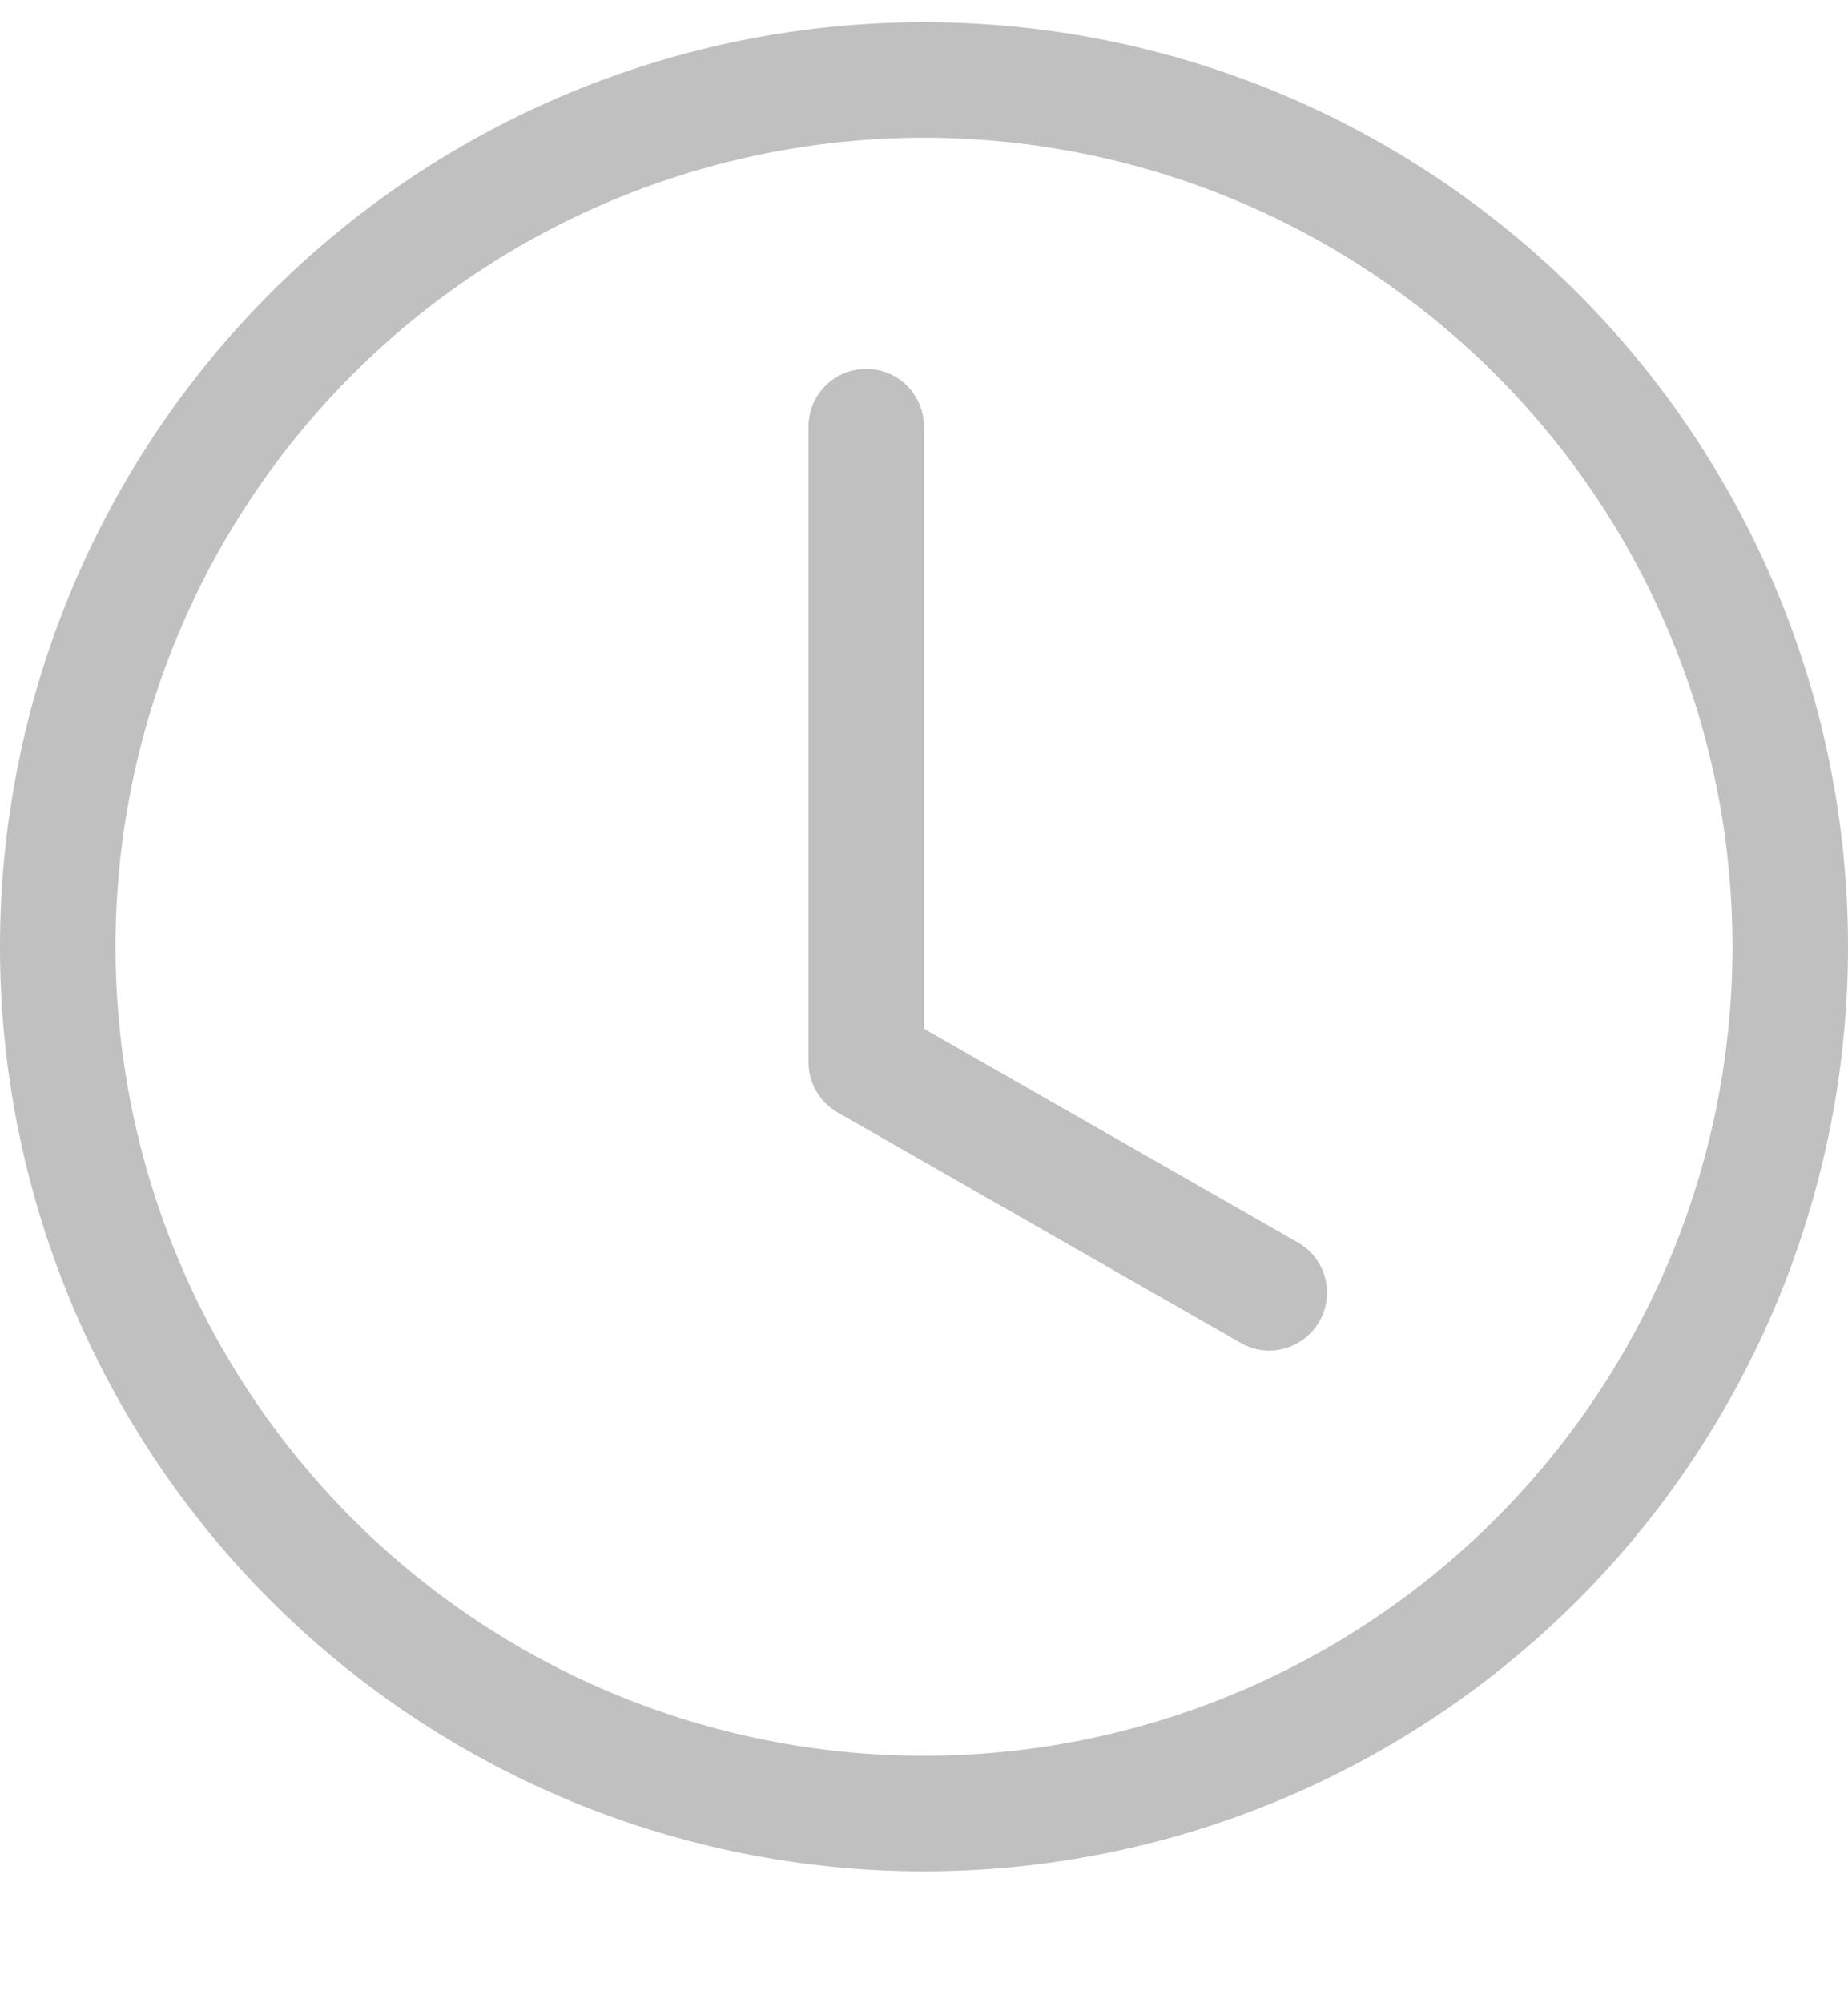 <svg width="12" height="13" viewBox="0 0 12 13" fill="none" xmlns="http://www.w3.org/2000/svg">
<path fill-rule="evenodd" clip-rule="evenodd" d="M6 11.394C7.392 11.394 8.728 10.84 9.712 9.856C10.697 8.871 11.25 7.536 11.25 6.144C11.25 4.751 10.697 3.416 9.712 2.431C8.728 1.447 7.392 0.894 6 0.894C4.608 0.894 3.272 1.447 2.288 2.431C1.303 3.416 0.75 4.751 0.75 6.144C0.75 7.536 1.303 8.871 2.288 9.856C3.272 10.84 4.608 11.394 6 11.394ZM12 6.144C12 7.735 11.368 9.261 10.243 10.386C9.117 11.511 7.591 12.144 6 12.144C4.409 12.144 2.883 11.511 1.757 10.386C0.632 9.261 0 7.735 0 6.144C0 4.552 0.632 3.026 1.757 1.901C2.883 0.776 4.409 0.144 6 0.144C7.591 0.144 9.117 0.776 10.243 1.901C11.368 3.026 12 4.552 12 6.144Z" fill="#C0C0C0"/>
<path fill-rule="evenodd" clip-rule="evenodd" d="M5.625 2.394C5.724 2.394 5.82 2.433 5.89 2.503C5.96 2.574 6 2.669 6 2.769V6.676L8.436 8.068C8.52 8.119 8.581 8.2 8.605 8.295C8.63 8.39 8.616 8.49 8.568 8.575C8.519 8.66 8.439 8.723 8.345 8.75C8.251 8.777 8.15 8.766 8.064 8.719L5.439 7.219C5.382 7.186 5.334 7.139 5.301 7.082C5.268 7.025 5.25 6.96 5.25 6.894V2.769C5.25 2.669 5.29 2.574 5.36 2.503C5.43 2.433 5.526 2.394 5.625 2.394Z" fill="#C0C0C0"/>
</svg>
